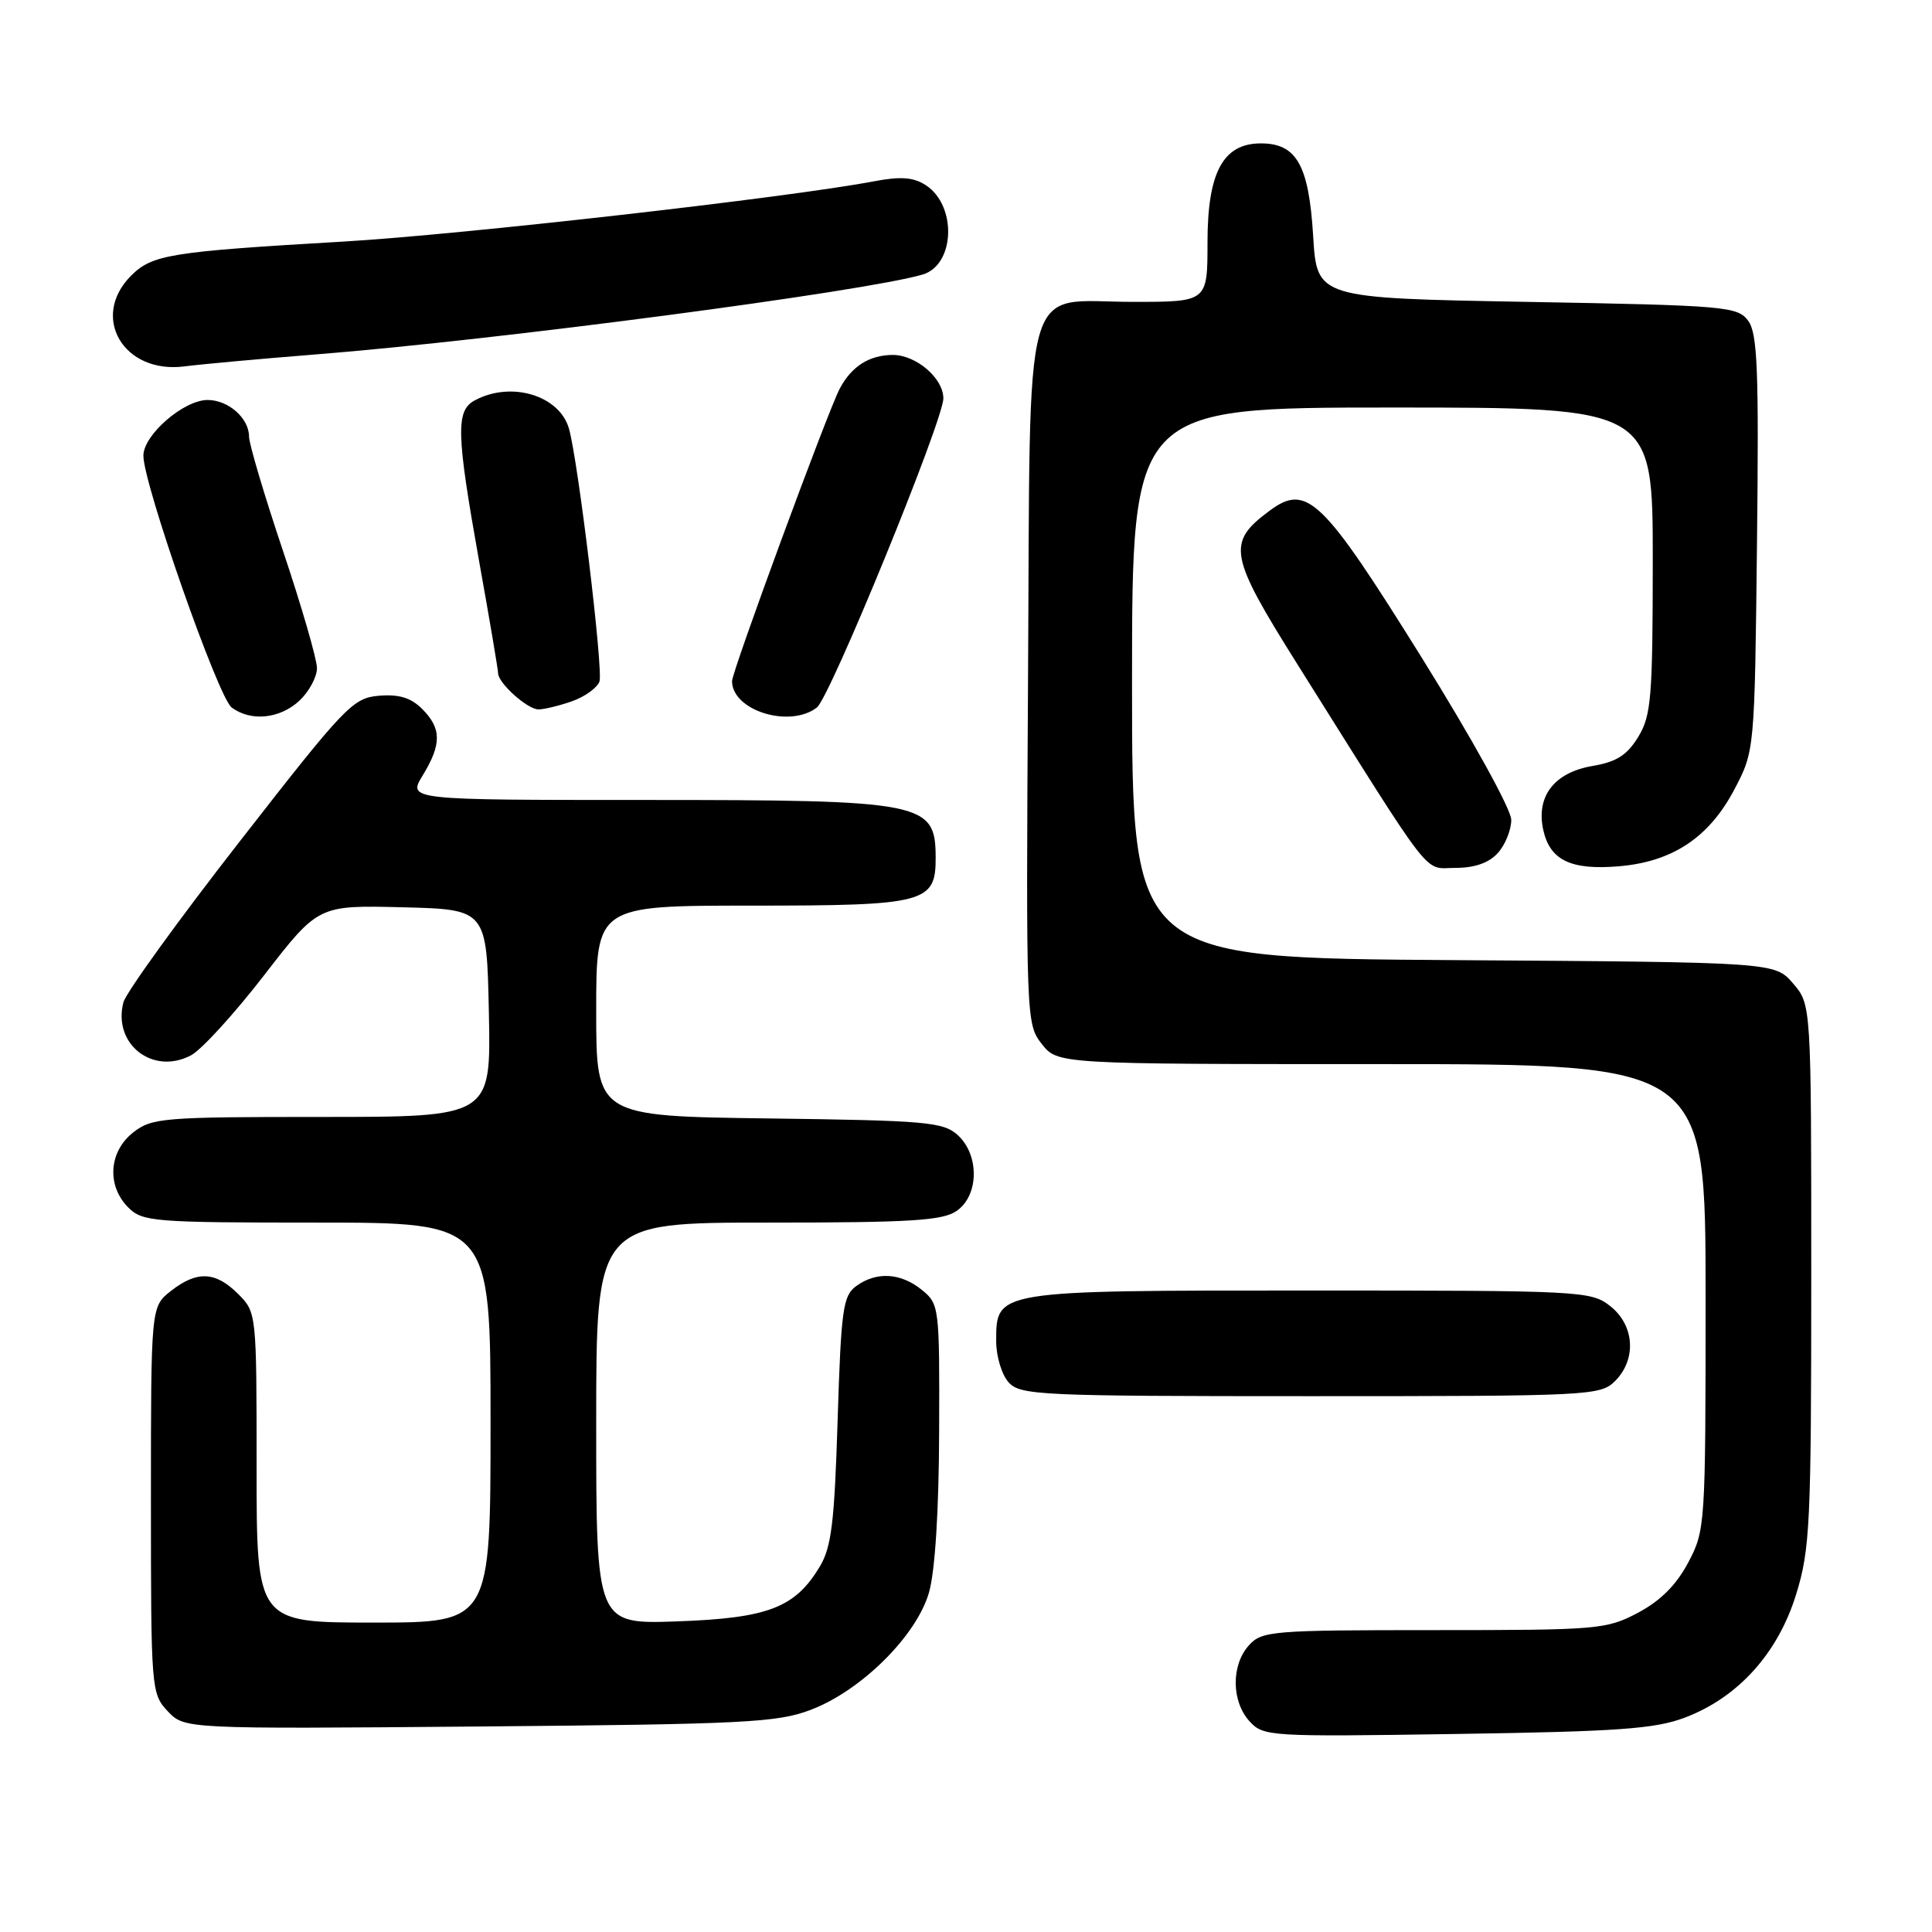 <?xml version="1.0" encoding="UTF-8" standalone="no"?>
<!DOCTYPE svg PUBLIC "-//W3C//DTD SVG 1.1//EN" "http://www.w3.org/Graphics/SVG/1.1/DTD/svg11.dtd" >
<svg xmlns="http://www.w3.org/2000/svg" xmlns:xlink="http://www.w3.org/1999/xlink" version="1.1" viewBox="0 0 256 256">
 <g >
 <path fill="currentColor"
d=" M 223.21 227.61 C 230.27 224.96 235.58 219.09 237.99 211.28 C 239.84 205.30 240.00 202.00 240.00 168.95 C 240.00 133.11 240.00 133.11 237.59 130.31 C 235.17 127.50 235.17 127.50 192.59 127.22 C 150.00 126.94 150.00 126.94 150.00 90.47 C 150.00 54.00 150.00 54.00 184.50 54.00 C 219.00 54.00 219.00 54.00 219.00 74.25 C 218.99 92.46 218.80 94.82 217.07 97.65 C 215.60 100.06 214.19 100.96 211.04 101.49 C 205.95 102.35 203.51 105.51 204.49 109.97 C 205.37 113.98 208.15 115.32 214.48 114.79 C 221.59 114.20 226.44 110.99 229.79 104.65 C 232.50 99.50 232.50 99.50 232.81 72.00 C 233.07 48.97 232.88 44.17 231.64 42.50 C 230.24 40.61 228.70 40.47 202.33 40.00 C 174.50 39.50 174.50 39.50 174.00 31.27 C 173.43 21.88 171.81 19.00 167.08 19.00 C 162.06 19.00 160.00 22.83 160.00 32.13 C 160.00 40.00 160.00 40.00 150.15 40.00 C 135.22 40.00 136.55 35.23 136.22 89.93 C 135.95 135.09 135.97 135.69 138.04 138.33 C 140.15 141.00 140.15 141.00 183.07 141.00 C 226.00 141.00 226.00 141.00 226.00 171.84 C 226.00 202.11 225.96 202.77 223.70 207.04 C 222.12 210.02 220.02 212.12 217.04 213.70 C 212.86 215.91 211.75 216.00 190.00 216.00 C 168.53 216.00 167.21 216.11 165.49 218.01 C 163.13 220.62 163.16 225.41 165.55 228.06 C 167.39 230.09 168.12 230.14 192.97 229.76 C 214.32 229.44 219.27 229.09 223.21 227.61 Z  M 107.41 226.57 C 114.13 224.02 121.46 216.74 123.10 211.00 C 123.90 208.18 124.41 200.21 124.44 189.66 C 124.50 173.15 124.46 172.79 122.14 170.91 C 119.34 168.64 116.12 168.46 113.44 170.42 C 111.70 171.69 111.45 173.49 110.99 188.17 C 110.57 201.78 110.17 205.02 108.61 207.61 C 105.34 213.04 101.76 214.41 89.75 214.84 C 79.00 215.22 79.00 215.22 79.00 188.61 C 79.00 162.00 79.00 162.00 101.78 162.00 C 120.77 162.00 124.92 161.74 126.78 160.44 C 129.73 158.38 129.79 153.03 126.90 150.40 C 124.98 148.67 122.76 148.47 101.90 148.20 C 79.00 147.90 79.00 147.90 79.00 133.95 C 79.00 120.00 79.00 120.00 99.67 120.00 C 122.65 120.00 124.01 119.64 123.98 113.60 C 123.95 106.29 122.49 106.00 85.45 106.00 C 54.03 106.00 54.03 106.00 56.01 102.75 C 58.53 98.61 58.52 96.52 55.94 93.94 C 54.45 92.45 52.87 91.97 50.22 92.19 C 46.76 92.48 45.76 93.52 31.76 111.50 C 23.61 121.95 16.68 131.55 16.35 132.82 C 14.92 138.35 20.25 142.52 25.32 139.83 C 26.70 139.10 31.06 134.32 35.00 129.22 C 42.18 119.94 42.18 119.94 53.34 120.22 C 64.50 120.50 64.50 120.50 64.78 134.25 C 65.06 148.00 65.06 148.00 42.66 148.00 C 21.52 148.00 20.12 148.12 17.63 150.07 C 14.41 152.61 14.12 157.12 17.00 160.00 C 18.88 161.88 20.33 162.00 42.00 162.00 C 65.00 162.00 65.00 162.00 65.00 188.50 C 65.00 215.00 65.00 215.00 49.50 215.00 C 34.00 215.00 34.00 215.00 34.00 194.45 C 34.00 173.97 33.99 173.90 31.55 171.45 C 28.55 168.46 26.10 168.35 22.63 171.07 C 20.00 173.15 20.00 173.15 20.00 198.76 C 20.00 223.85 20.04 224.42 22.22 226.74 C 24.45 229.10 24.45 229.10 63.47 228.77 C 98.62 228.47 102.99 228.25 107.41 226.57 Z  M 214.00 183.00 C 216.88 180.12 216.59 175.61 213.37 173.07 C 210.81 171.06 209.65 171.00 173.59 171.00 C 131.78 171.00 132.00 170.96 132.00 177.73 C 132.00 179.72 132.74 182.17 133.65 183.17 C 135.20 184.88 137.78 185.00 173.65 185.00 C 210.67 185.00 212.07 184.93 214.00 183.00 Z  M 198.47 113.03 C 199.45 111.95 200.25 109.97 200.25 108.63 C 200.25 107.26 195.07 97.88 188.38 87.13 C 175.18 65.95 173.16 64.00 168.19 67.70 C 162.52 71.92 162.82 73.55 172.02 88.19 C 190.31 117.30 188.52 115.00 192.84 115.00 C 195.40 115.00 197.29 114.34 198.47 113.03 Z  M 39.69 92.83 C 40.96 91.63 42.00 89.70 42.00 88.53 C 42.00 87.37 39.98 80.38 37.50 73.00 C 35.02 65.62 33.00 58.81 33.00 57.86 C 33.00 55.42 30.27 53.00 27.51 53.00 C 24.34 53.00 19.00 57.63 19.00 60.38 C 19.00 64.14 28.91 92.43 30.70 93.75 C 33.25 95.65 37.10 95.25 39.69 92.83 Z  M 108.24 93.75 C 109.99 92.40 125.00 55.71 125.00 52.78 C 125.00 50.10 121.35 47.00 118.25 47.03 C 115.15 47.07 112.83 48.55 111.27 51.50 C 109.71 54.43 97.00 88.96 97.00 90.25 C 97.00 94.15 104.63 96.53 108.24 93.75 Z  M 75.77 92.93 C 77.46 92.34 79.11 91.16 79.43 90.31 C 79.97 88.91 76.59 60.91 75.38 56.76 C 74.10 52.38 67.73 50.47 62.93 53.04 C 60.37 54.41 60.45 57.36 63.50 74.45 C 64.88 82.12 66.00 88.76 66.00 89.20 C 66.00 90.51 69.89 94.00 71.35 94.00 C 72.09 94.00 74.08 93.52 75.77 92.93 Z  M 42.00 46.95 C 65.83 45.06 114.61 38.63 122.25 36.38 C 126.55 35.11 126.83 27.23 122.66 24.53 C 121.03 23.48 119.35 23.35 115.77 24.03 C 104.52 26.17 61.10 31.10 45.50 32.01 C 22.52 33.35 20.18 33.73 17.37 36.53 C 11.91 42.00 16.36 49.58 24.43 48.55 C 26.67 48.26 34.58 47.54 42.00 46.95 Z "/>
</g>
</svg>